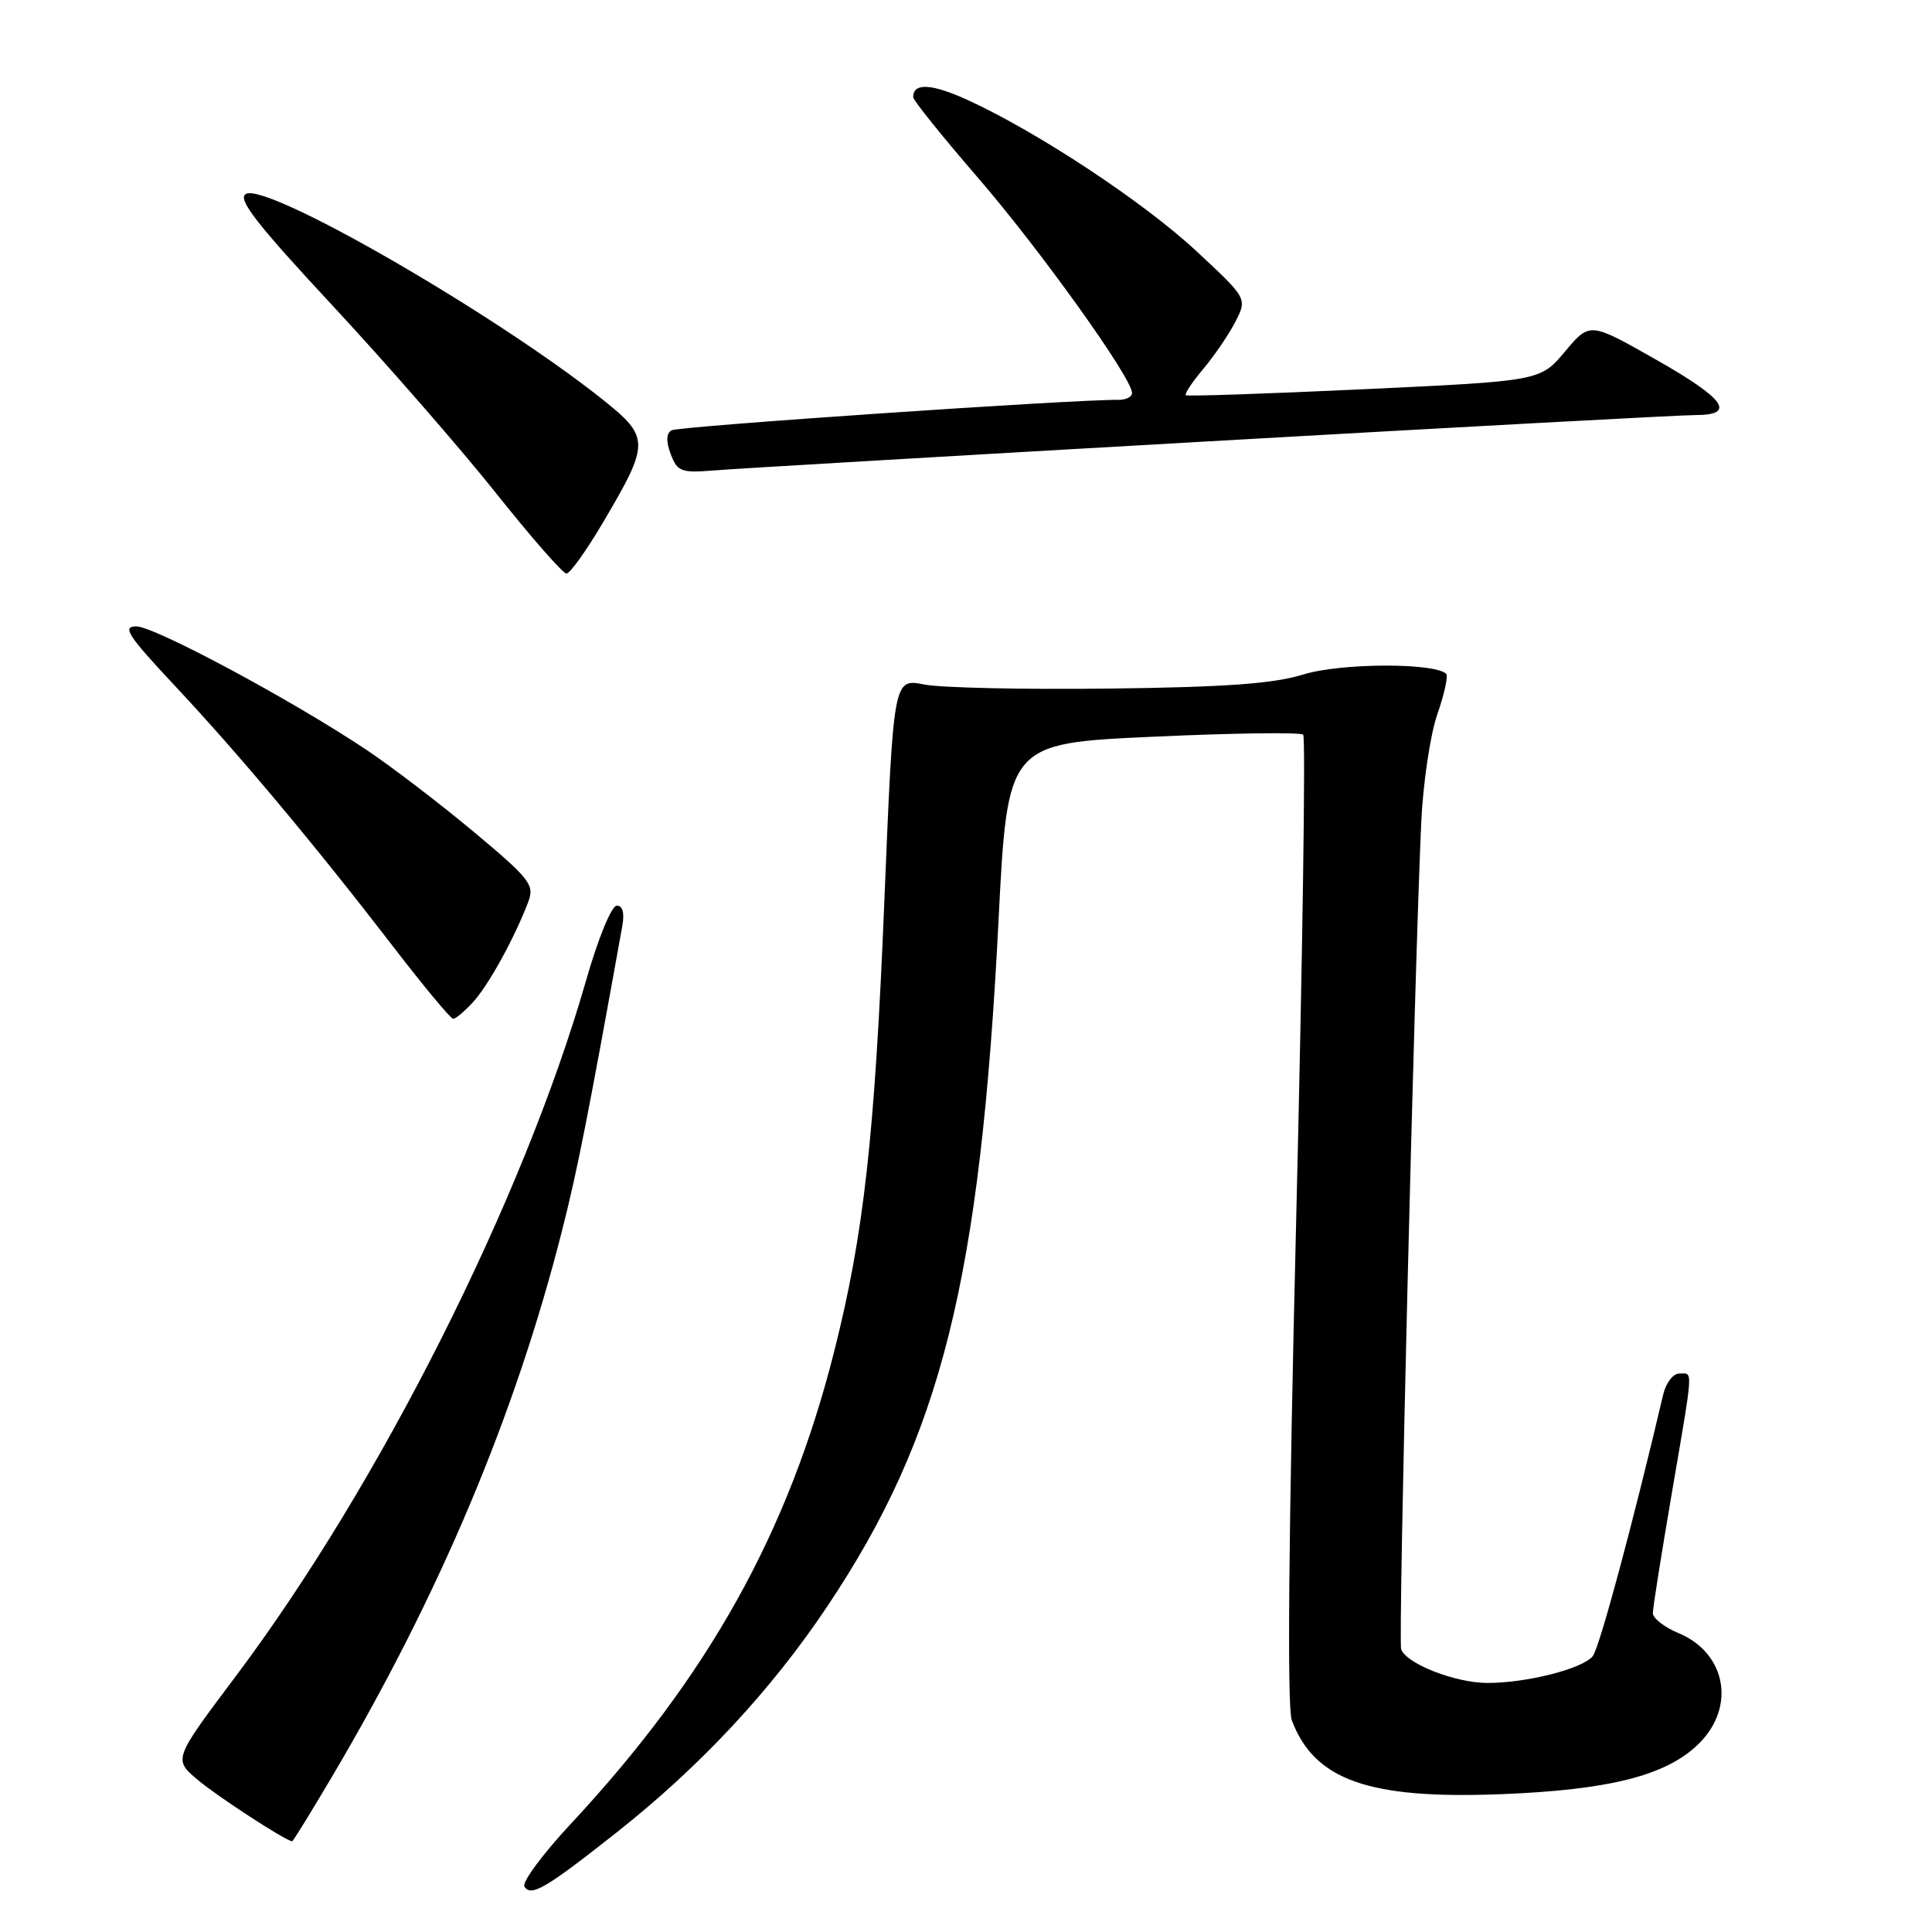 <?xml version="1.0" encoding="UTF-8" standalone="no"?>
<!DOCTYPE svg PUBLIC "-//W3C//DTD SVG 1.1//EN" "http://www.w3.org/Graphics/SVG/1.1/DTD/svg11.dtd" >
<svg xmlns="http://www.w3.org/2000/svg" xmlns:xlink="http://www.w3.org/1999/xlink" version="1.1" viewBox="0 0 256 256">
 <g >
 <path fill="currentColor"
d=" M 81.68 242.83 C 92.79 234.05 102.16 224.00 109.61 212.87 C 124.74 190.25 129.89 169.63 132.31 122.00 C 133.50 98.50 133.50 98.50 152.78 97.62 C 163.39 97.13 172.34 97.01 172.68 97.35 C 173.02 97.69 172.60 126.64 171.75 161.68 C 170.74 203.27 170.54 226.29 171.17 227.95 C 174.17 235.88 181.34 238.42 198.85 237.74 C 213.35 237.18 220.92 235.24 225.16 230.99 C 230.03 226.12 228.70 219.02 222.42 216.40 C 220.54 215.62 219.00 214.42 219.01 213.74 C 219.01 213.06 220.14 205.97 221.50 198.00 C 224.44 180.82 224.36 182.00 222.52 182.00 C 221.70 182.00 220.75 183.24 220.39 184.75 C 216.36 201.90 211.92 218.40 211.04 219.46 C 209.64 221.14 202.31 223.00 197.09 223.00 C 192.88 223.00 186.40 220.48 185.66 218.55 C 185.25 217.49 187.40 129.16 188.32 109.00 C 188.56 103.78 189.52 97.32 190.45 94.66 C 191.38 91.99 191.91 89.58 191.63 89.29 C 190.13 87.80 177.64 87.84 172.75 89.36 C 168.77 90.59 162.56 91.05 147.00 91.24 C 135.72 91.38 124.68 91.14 122.45 90.70 C 118.39 89.89 118.39 89.89 117.19 119.20 C 115.91 150.56 114.48 163.46 110.53 179.09 C 104.46 203.09 93.85 222.12 75.58 241.73 C 71.88 245.70 69.14 249.42 69.49 249.98 C 70.35 251.38 72.31 250.23 81.68 242.83 Z  M 44.01 235.39 C 58.30 211.20 68.29 187.46 74.49 163.00 C 76.53 154.95 77.87 148.18 82.45 122.75 C 82.77 120.98 82.52 120.00 81.73 120.00 C 81.03 120.01 79.26 124.32 77.66 129.91 C 69.35 158.89 50.30 196.73 31.24 222.11 C 22.98 233.11 22.98 233.11 26.15 235.80 C 28.70 237.97 37.82 243.91 38.71 243.98 C 38.83 243.99 41.21 240.13 44.01 235.39 Z  M 62.71 132.75 C 64.74 130.53 68.19 124.27 70.00 119.49 C 70.85 117.25 70.24 116.46 62.72 110.18 C 58.20 106.41 51.80 101.52 48.50 99.32 C 38.60 92.72 20.47 83.00 18.06 83.00 C 16.15 83.00 16.92 84.19 23.06 90.75 C 31.62 99.88 41.61 111.81 51.98 125.28 C 56.09 130.63 59.72 135.00 60.05 135.00 C 60.38 135.00 61.58 133.99 62.71 132.75 Z  M 79.89 69.25 C 86.13 58.68 86.13 57.95 79.84 52.93 C 65.49 41.51 35.36 24.14 32.58 25.70 C 31.42 26.35 33.95 29.62 44.09 40.52 C 51.24 48.21 60.94 59.34 65.65 65.25 C 70.35 71.16 74.59 76.00 75.06 76.00 C 75.53 76.00 77.70 72.96 79.89 69.25 Z  M 160.34 58.47 C 193.80 56.56 222.71 55.00 224.59 55.00 C 230.14 55.00 228.62 52.86 219.32 47.59 C 210.65 42.67 210.65 42.67 207.37 46.58 C 204.10 50.48 204.10 50.48 180.80 51.57 C 167.98 52.17 157.33 52.53 157.13 52.37 C 156.92 52.21 157.95 50.66 159.41 48.92 C 160.88 47.18 162.80 44.36 163.68 42.66 C 165.28 39.55 165.28 39.55 158.50 33.25 C 151.52 26.76 137.51 17.51 128.26 13.27 C 123.46 11.07 121.00 10.93 121.00 12.87 C 121.00 13.29 124.87 18.10 129.59 23.56 C 137.80 33.06 150.00 50.09 150.00 52.07 C 150.00 52.58 149.21 52.99 148.25 52.98 C 142.40 52.91 89.82 56.49 88.97 57.02 C 88.27 57.45 88.24 58.51 88.88 60.19 C 89.76 62.50 90.26 62.69 94.67 62.33 C 97.33 62.11 126.88 60.37 160.34 58.47 Z "/>
</g>
</svg>